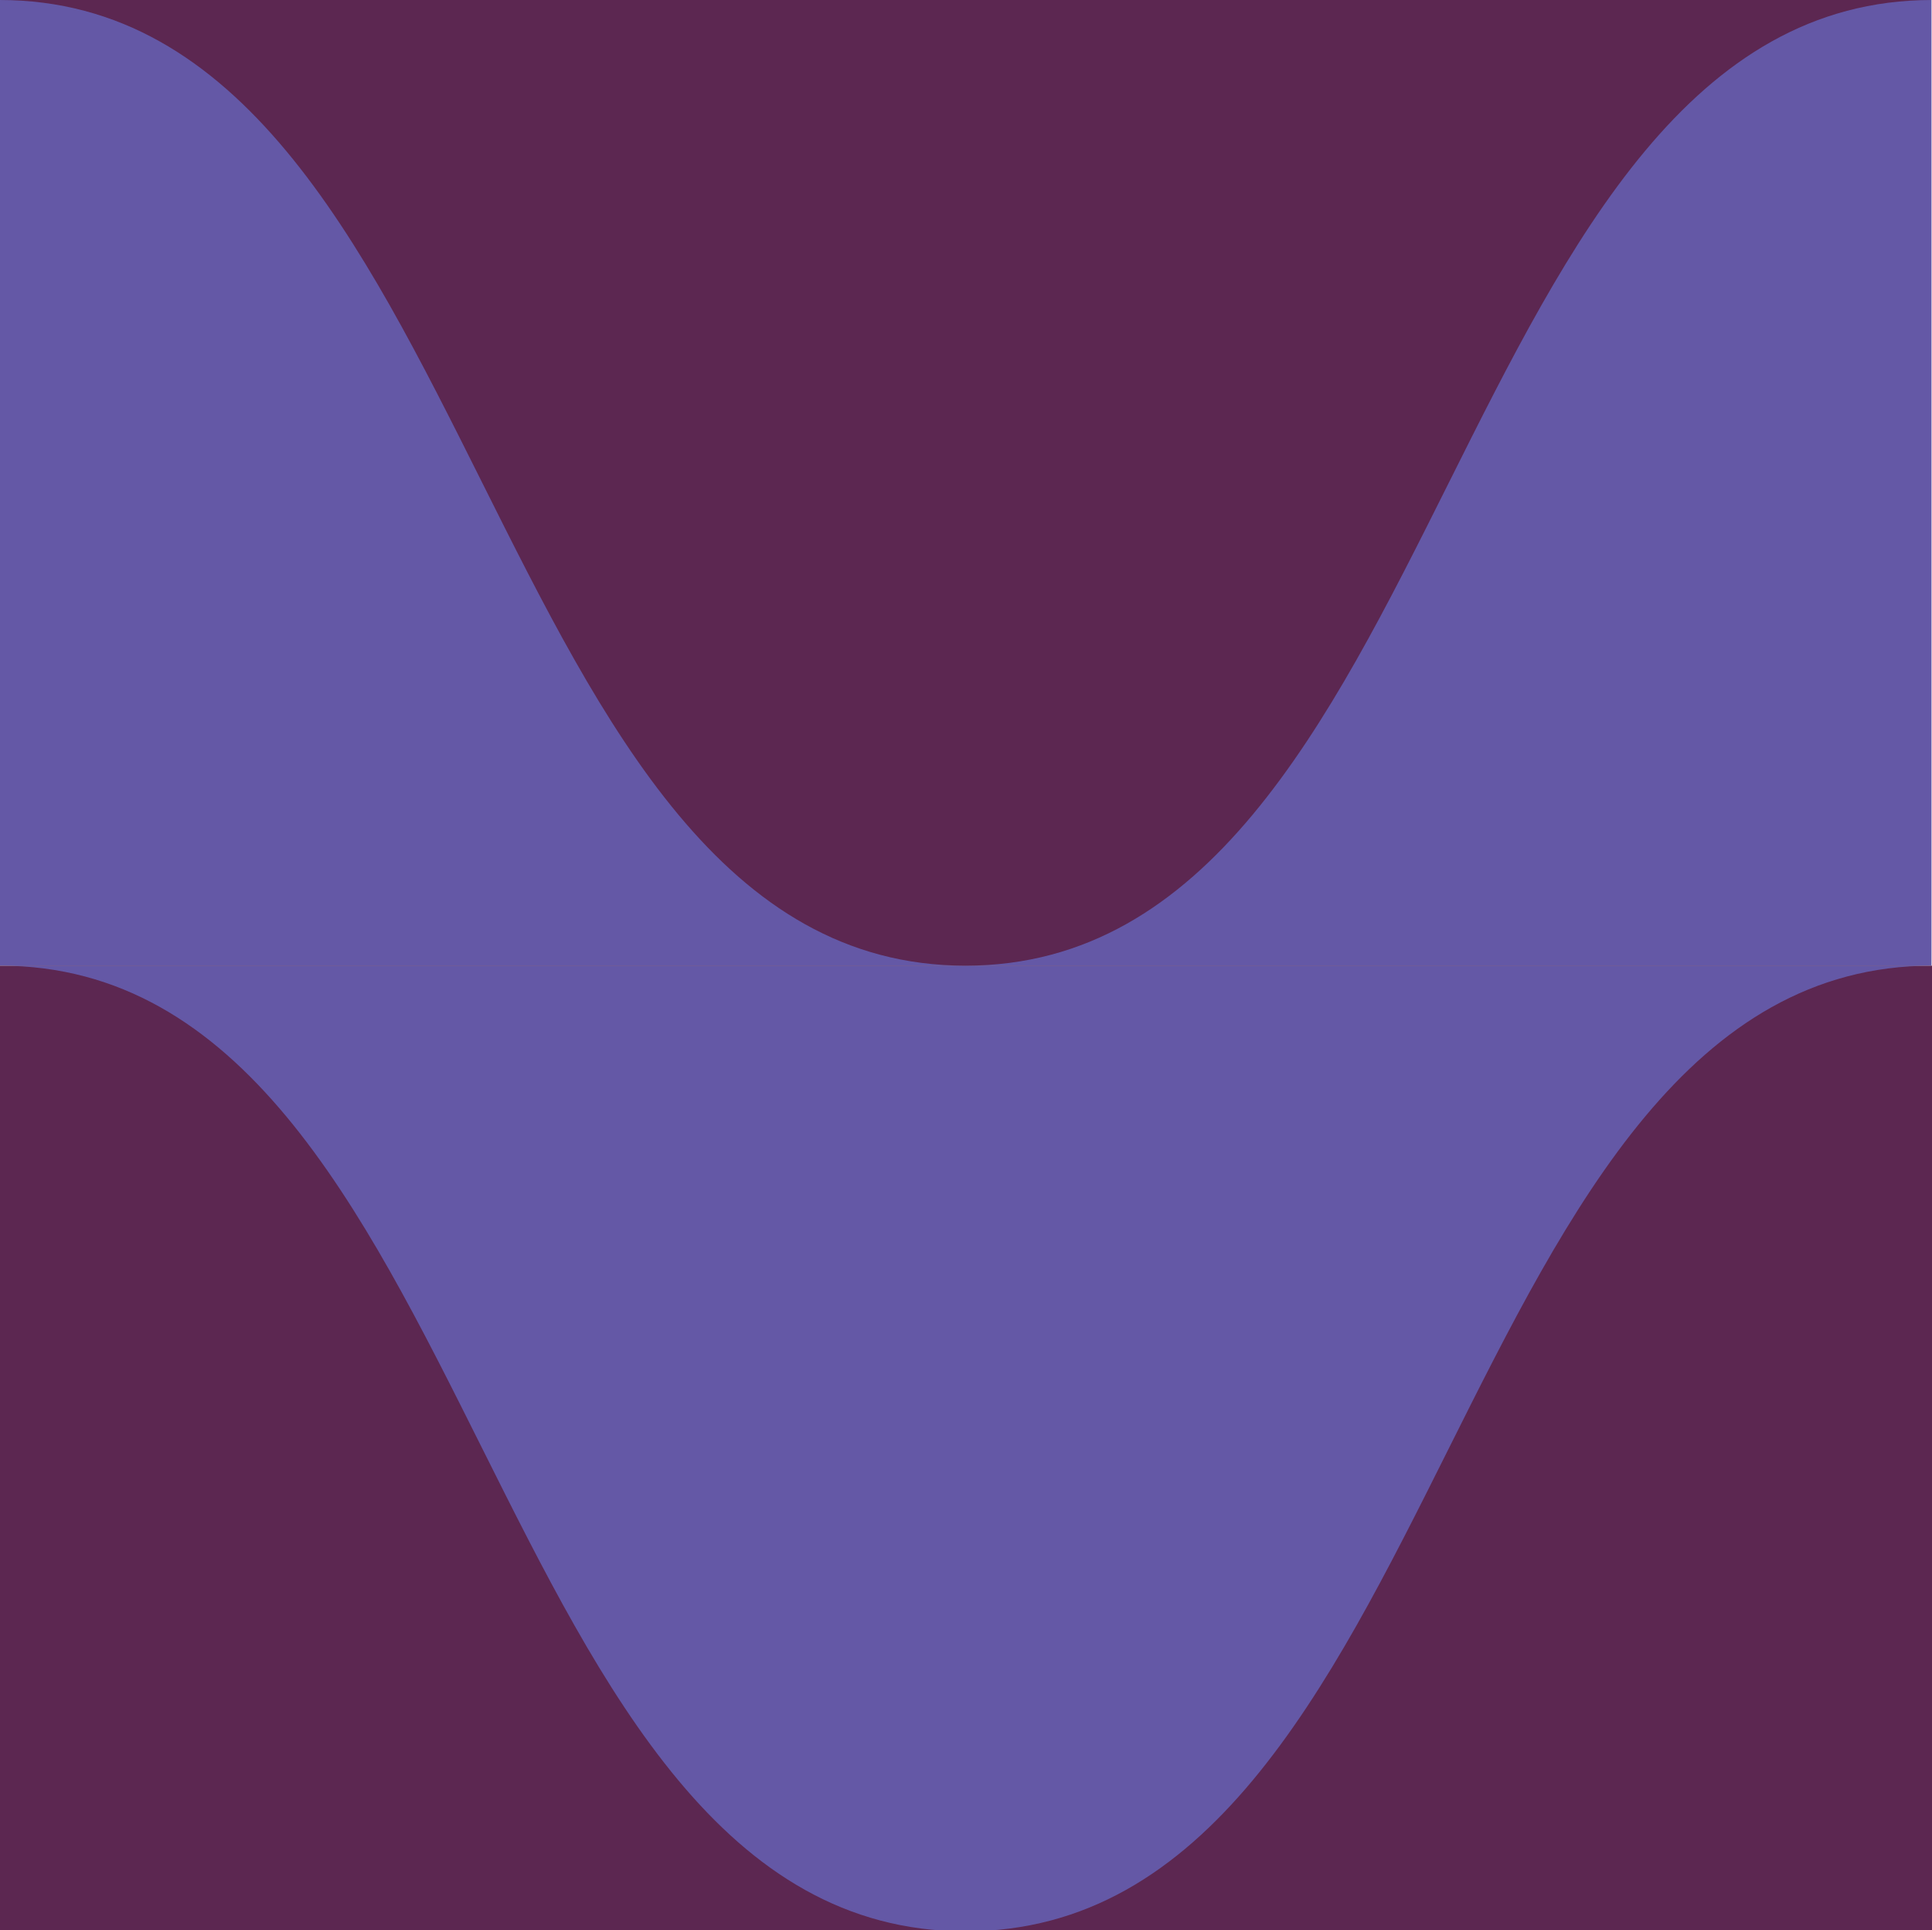 <?xml version="1.0" encoding="utf-8"?>
<!-- Generator: Adobe Illustrator 23.0.3, SVG Export Plug-In . SVG Version: 6.00 Build 0)  -->
<svg version="1.1" id="Layer_1" xmlns="http://www.w3.org/2000/svg" xmlns:xlink="http://www.w3.org/1999/xlink" x="0px" y="0px"
	 viewBox="0 0 397 396.6" style="enable-background:new 0 0 397 396.6;" xml:space="preserve">
<style type="text/css">
	.st0{fill:#6458A6;}
	.st1{fill:#5C2751;}
</style>
<rect x="-0.1" y="0" class="st0" width="397" height="198.4"/>
<rect y="198.4" class="st1" width="397" height="198.4"/>
<path class="st0" d="M397,198.4c-49.6,0-74.5,49.6-99.3,99.2s-49.6,99.2-99.3,99.2s-74.5-49.6-99.3-99.2S49.6,198.4,0,198.4"/>
<path class="st1" d="M397,0c-49.6,0-74.5,49.6-99.3,99.2s-49.6,99.2-99.3,99.2s-74.5-49.6-99.3-99.2S49.5,0-0.1,0"/>
</svg>
